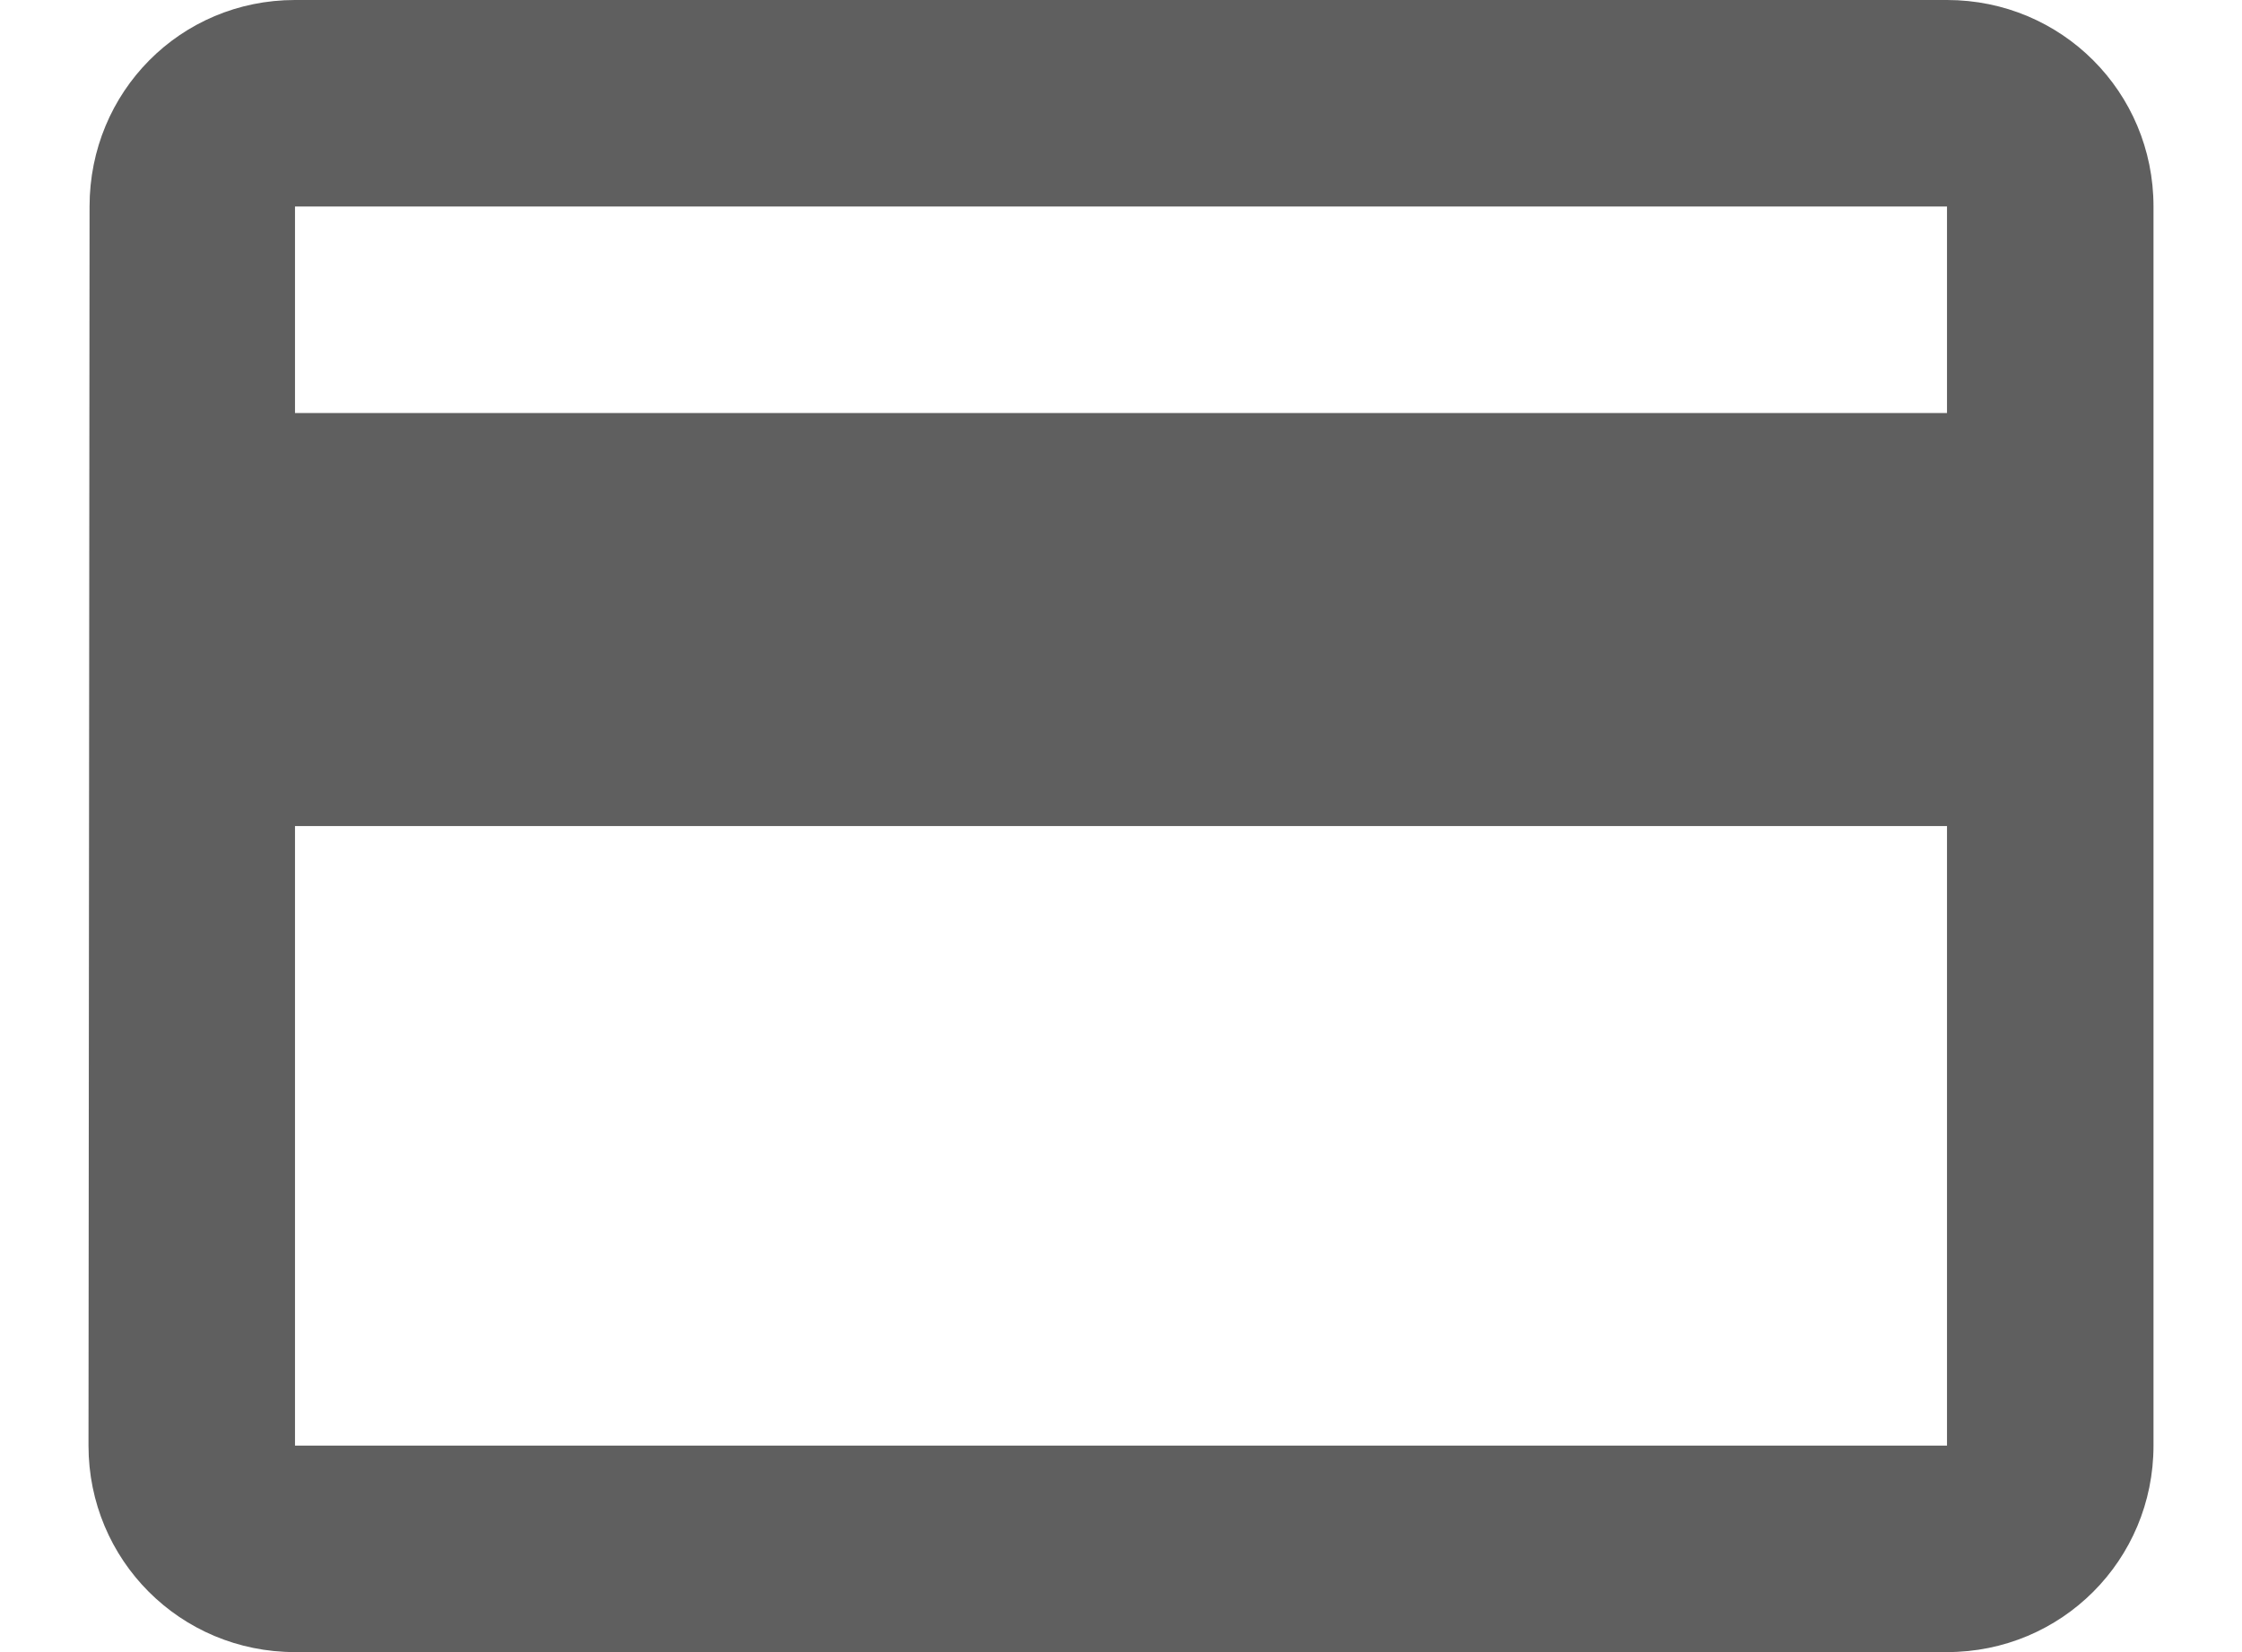 <svg width="19" height="14" viewBox="0 0 19 14" fill="none" xmlns="http://www.w3.org/2000/svg">
<path d="M16.5 0H2.5C1.529 0 0.759 0.779 0.759 1.75L0.75 12.25C0.75 13.221 1.529 14 2.5 14H16.5C17.471 14 18.25 13.221 18.25 12.25V1.75C18.25 0.779 17.471 0 16.5 0ZM16.5 12.25H2.5V7H16.5V12.25ZM16.5 3.5H2.5V1.75H16.5V3.5Z" fill="#5F5F5F"/>
</svg>
